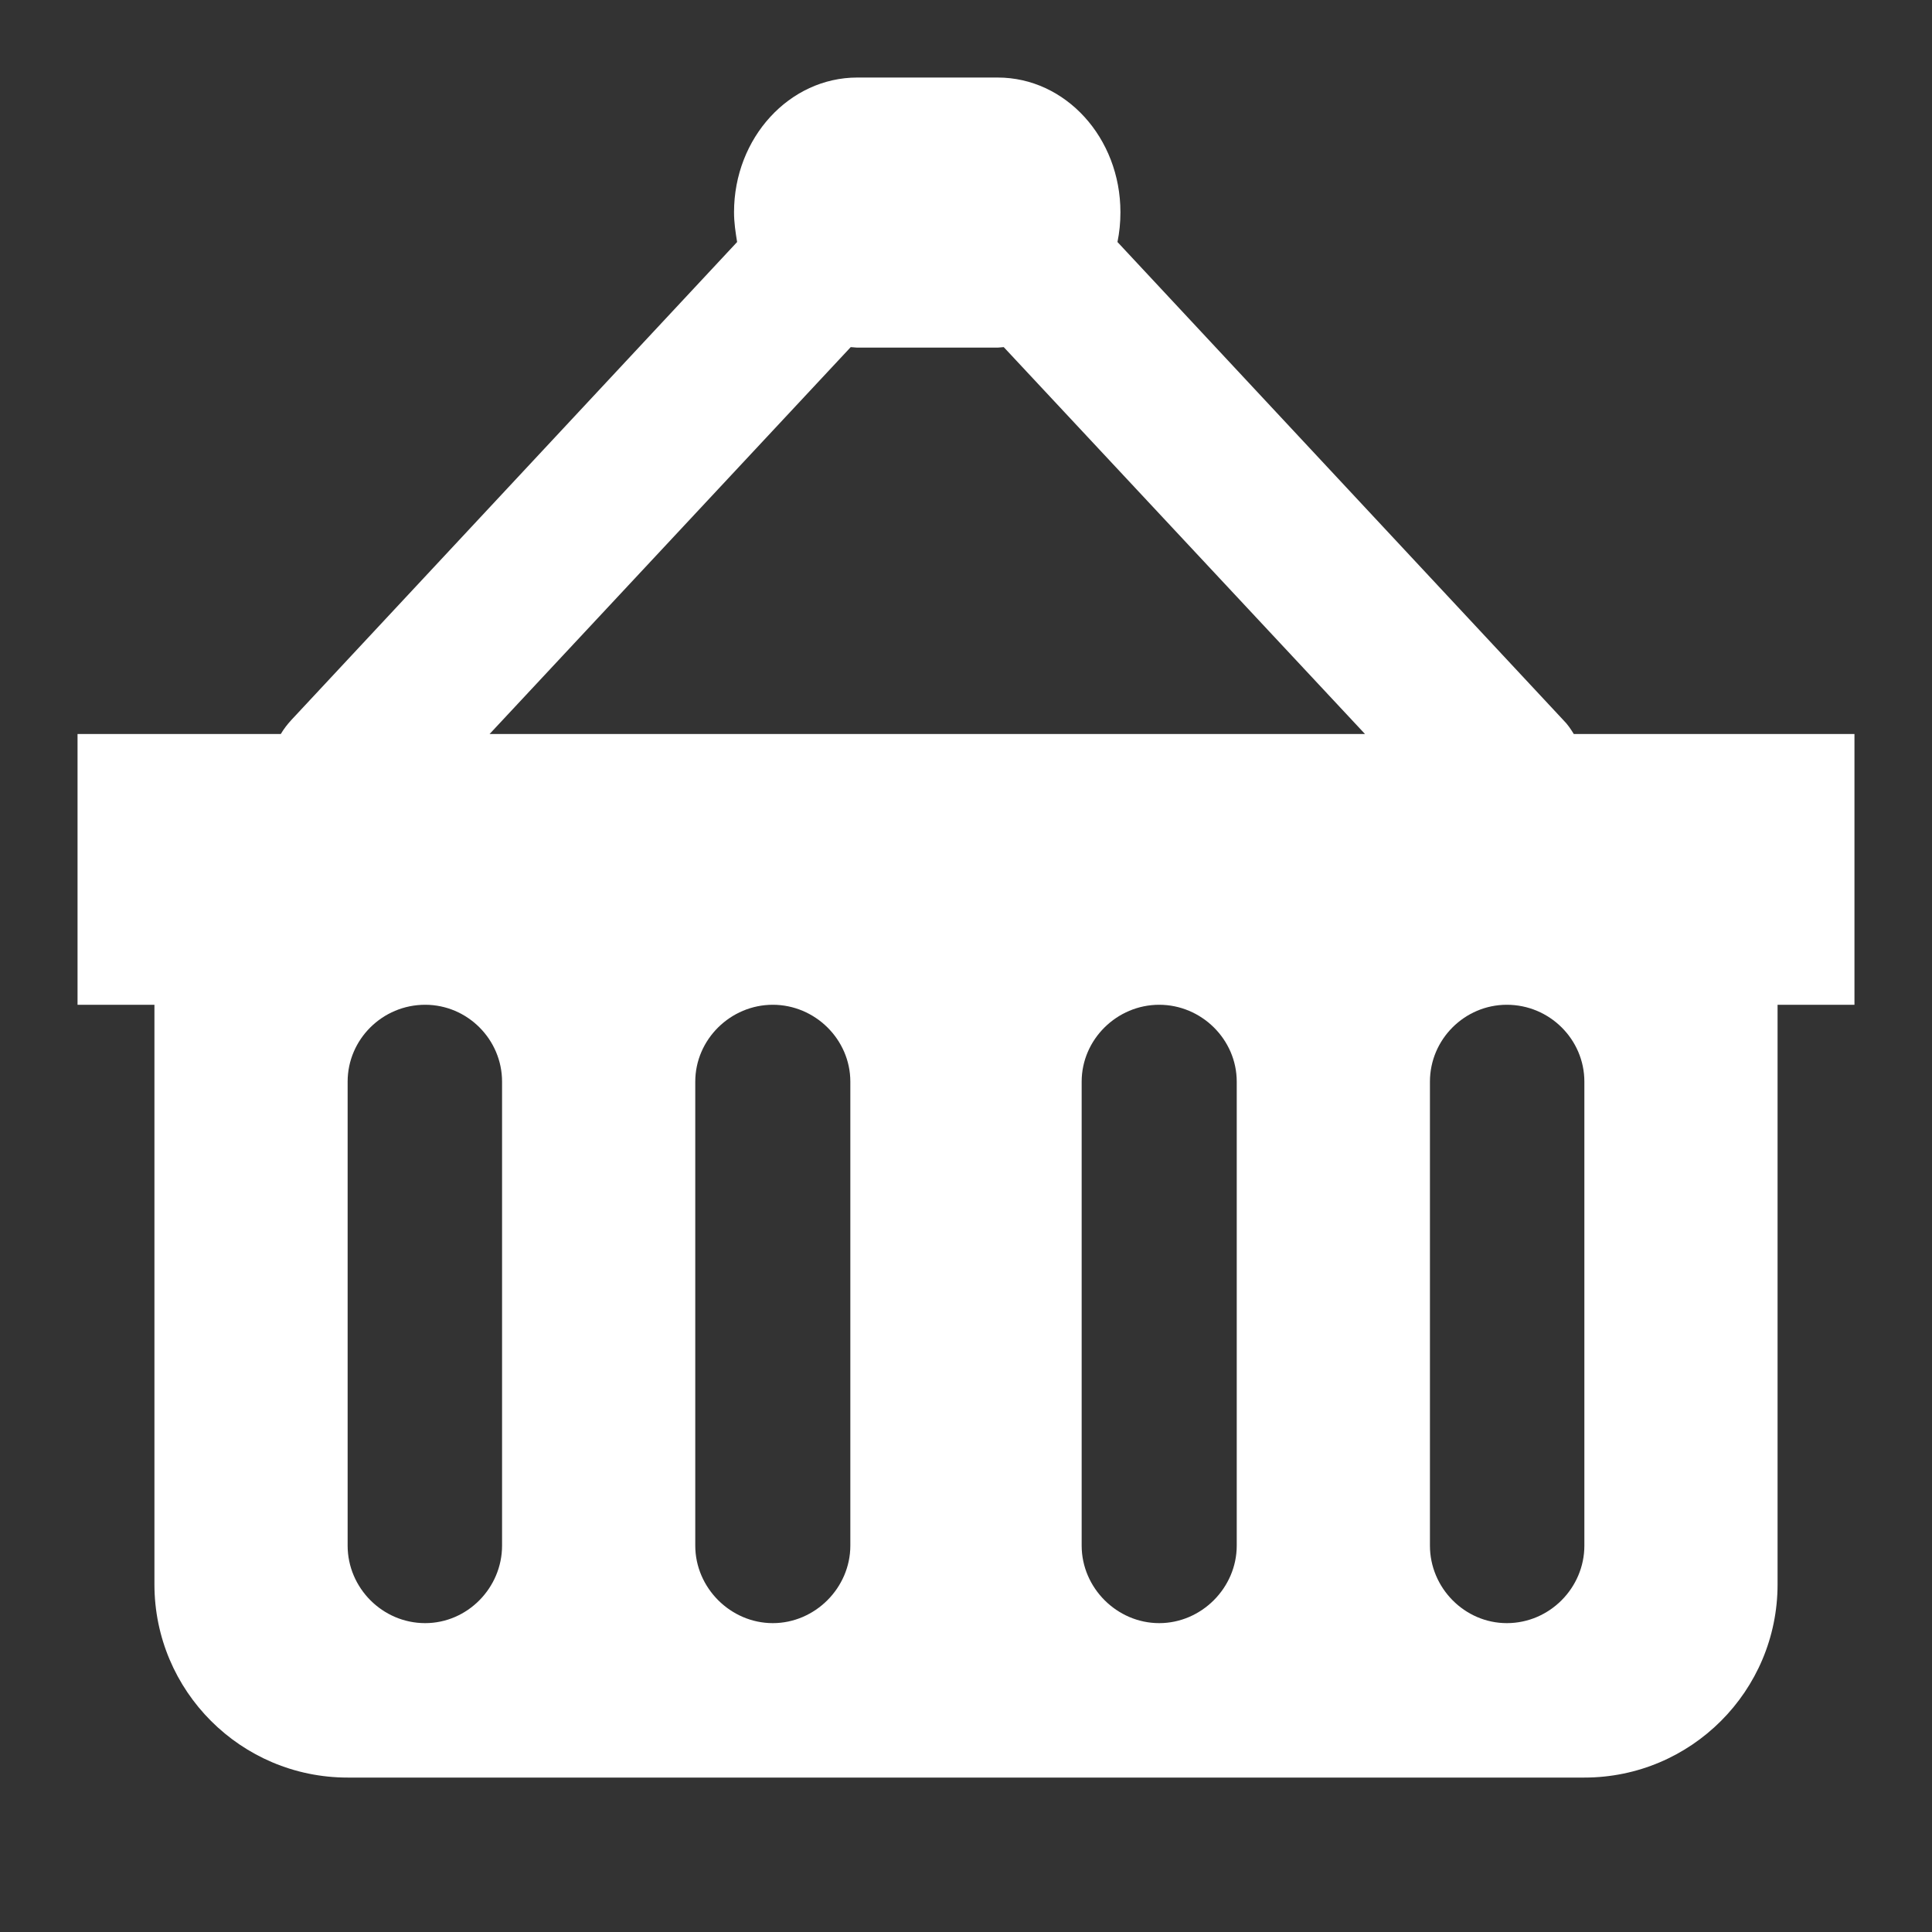 <svg version="1.1" xmlns="http://www.w3.org/2000/svg" xlink="http://www.w3.org/1999/xlink" x="0px" y="0px" width="15px" height="15px" viewBox="0 0 15 15" style="enable-background:new 0 0 15 15;" space="preserve"><rect x="0" y="0" width="15" height="15" fill="#333333" stroke="none"/><path d="M12.301,5.699L12.219,5.699C12.195,5.66,12.172,5.625,12.137,5.59L8.676,1.879C8.691,1.805,8.699,1.73,8.699,1.648C8.699,1.07,8.273,0.602,7.746,0.602L6.656,0.602C6.129,0.602,5.699,1.07,5.699,1.648C5.699,1.73,5.711,1.805,5.723,1.879L2.262,5.59C2.23,5.625,2.203,5.66,2.18,5.699L0.602,5.699L0.602,7.801L1.199,7.801L1.199,12.301C1.199,13.129,1.871,13.801,2.699,13.801L12.301,13.801C13.129,13.801,13.801,13.129,13.801,12.301L13.801,7.801L14.398,7.801L14.398,5.699ZM6.656,2.699L7.746,2.699L7.793,2.695L10.598,5.699L3.801,5.699L6.605,2.695ZM3.898,12C3.898,12.328,3.629,12.602,3.301,12.602C2.969,12.602,2.699,12.328,2.699,12L2.699,8.398C2.699,8.07,2.969,7.801,3.301,7.801C3.629,7.801,3.898,8.07,3.898,8.398ZM6.602,12C6.602,12.328,6.328,12.602,6,12.602C5.672,12.602,5.398,12.328,5.398,12L5.398,8.398C5.398,8.07,5.672,7.801,6,7.801C6.328,7.801,6.602,8.07,6.602,8.398ZM9.602,12C9.602,12.328,9.328,12.602,9,12.602C8.672,12.602,8.398,12.328,8.398,12L8.398,8.398C8.398,8.07,8.672,7.801,9,7.801C9.328,7.801,9.602,8.07,9.602,8.398ZM12.301,12C12.301,12.328,12.031,12.602,11.699,12.602C11.371,12.602,11.102,12.328,11.102,12L11.102,8.398C11.102,8.07,11.371,7.801,11.699,7.801C12.031,7.801,12.301,8.07,12.301,8.398ZM12.301,12" fill="#FFFFFF"/></svg>
